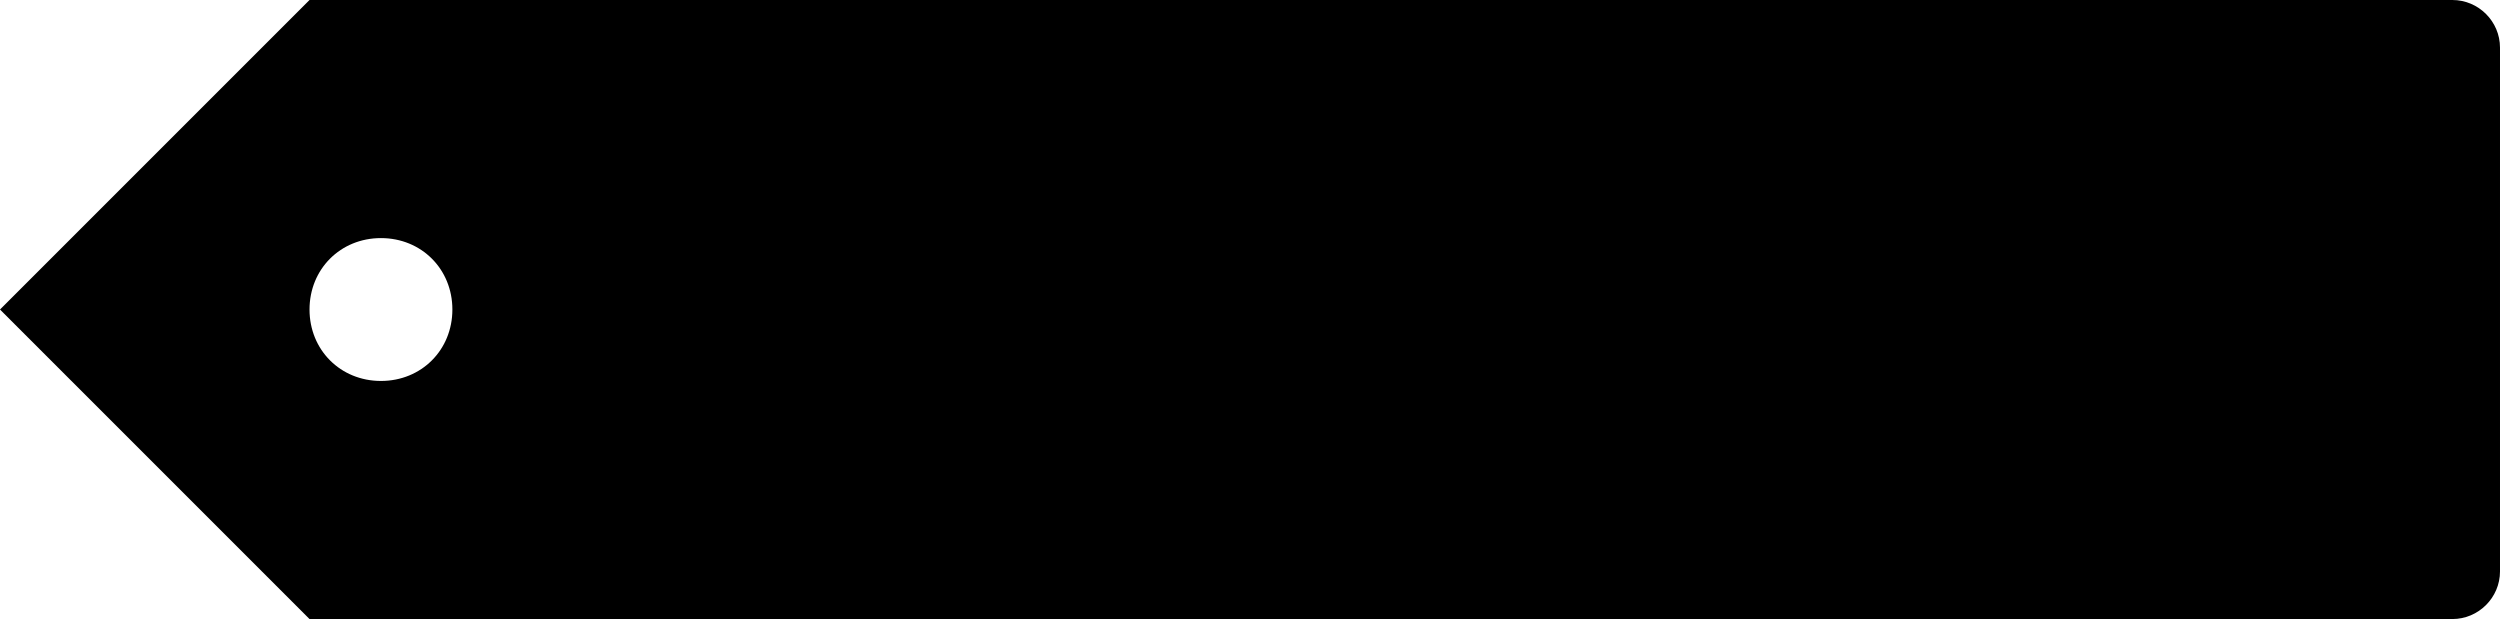 <svg xmlns="http://www.w3.org/2000/svg" viewBox="0 0 105 26"><path d="M103 26H13L0 13 13 0h90c1.1 0 2 .9 2 2v22c0 1.1-.9 2-2 2zM16 10c-1.7 0-3 1.3-3 3s1.3 3 3 3 3-1.3 3-3-1.3-3-3-3z" clip-rule="evenodd"/></svg>